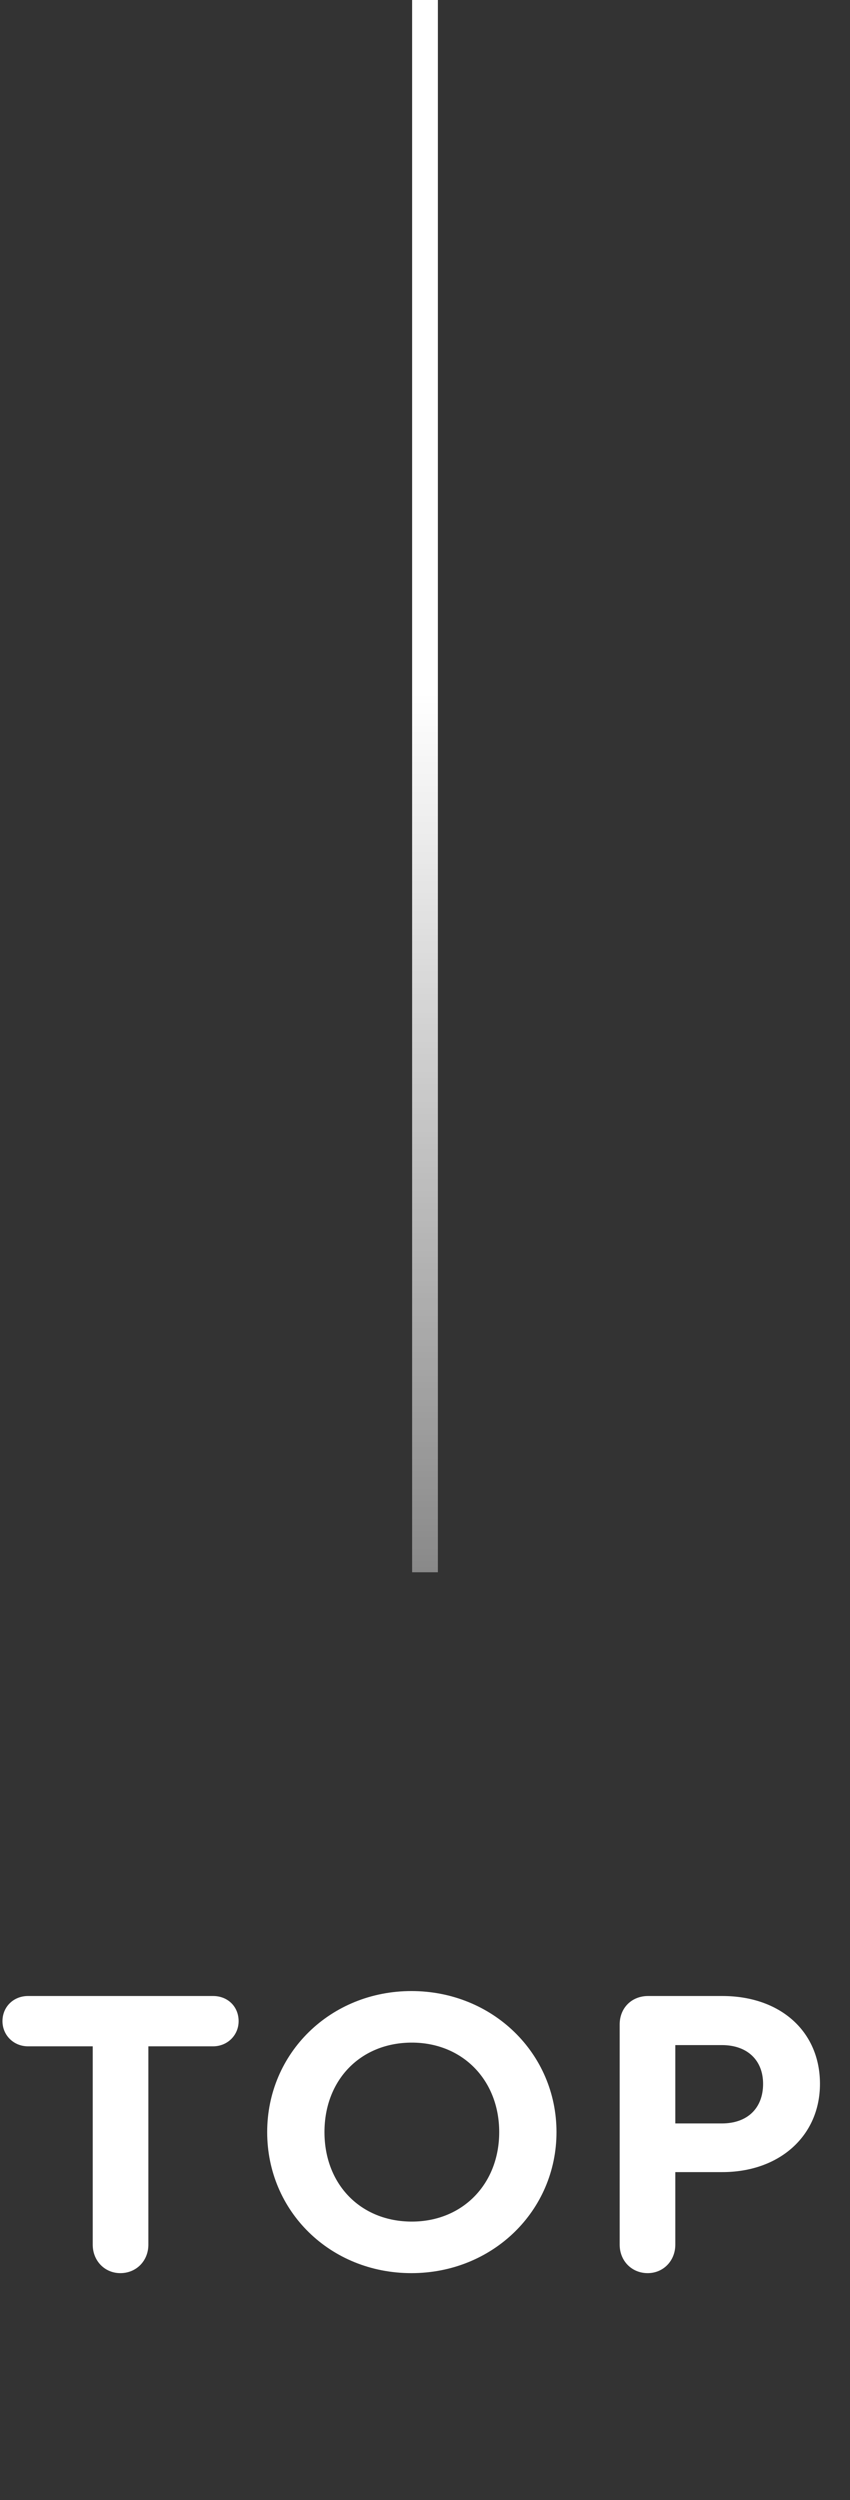   <svg width="33" height="97" viewBox="0 0 33 97" fill="none" xmlns="http://www.w3.org/2000/svg">
      <rect x="0" y="0" width="33" height="97" fill="#333333" stroke="none"/>
      <path d="M16.5 61L16.5 9.53674e-07" stroke="url(#paint0_linear_2_259)" />
      <path
        d="M4.672 88.192C5.296 88.192 5.76 87.712 5.76 87.088L5.76 79.392H8.272C8.832 79.392 9.264 78.96 9.264 78.416C9.264 77.856 8.848 77.44 8.272 77.44H1.088C0.528 77.44 0.096 77.856 0.096 78.416C0.096 78.96 0.528 79.392 1.088 79.392H3.6L3.6 87.088C3.6 87.712 4.064 88.192 4.672 88.192ZM15.973 77.248C12.837 77.248 10.373 79.648 10.373 82.72C10.373 85.792 12.821 88.192 15.973 88.192C19.125 88.192 21.605 85.776 21.605 82.72C21.605 79.664 19.125 77.248 15.973 77.248ZM15.989 79.248C17.957 79.248 19.381 80.704 19.381 82.72C19.381 84.736 17.957 86.192 15.989 86.192C14.005 86.192 12.597 84.752 12.597 82.72C12.597 80.688 14.005 79.248 15.989 79.248ZM25.146 88.192C25.754 88.192 26.218 87.712 26.218 87.088V84.272H28.042C30.266 84.272 31.834 82.864 31.834 80.848C31.834 78.816 30.298 77.44 28.042 77.44H25.162C24.522 77.44 24.058 77.904 24.058 78.544L24.058 87.088C24.058 87.712 24.522 88.192 25.146 88.192ZM26.218 82.384L26.218 79.344H28.026C29.018 79.344 29.626 79.936 29.626 80.848C29.626 81.792 29.018 82.384 28.026 82.384H26.218Z"
        fill="white" />
      <defs>
        <linearGradient id="paint0_linear_2_259" x1="45.004" y1="-11.857" x2="45.004" y2="78.293"
          gradientUnits="userSpaceOnUse">
          <stop stop-color="white" />
          <stop offset="0.43" stop-color="white" />
          <stop offset="0.927" stop-color="white" stop-opacity="0.24" />
        </linearGradient>
      </defs>
    </svg>